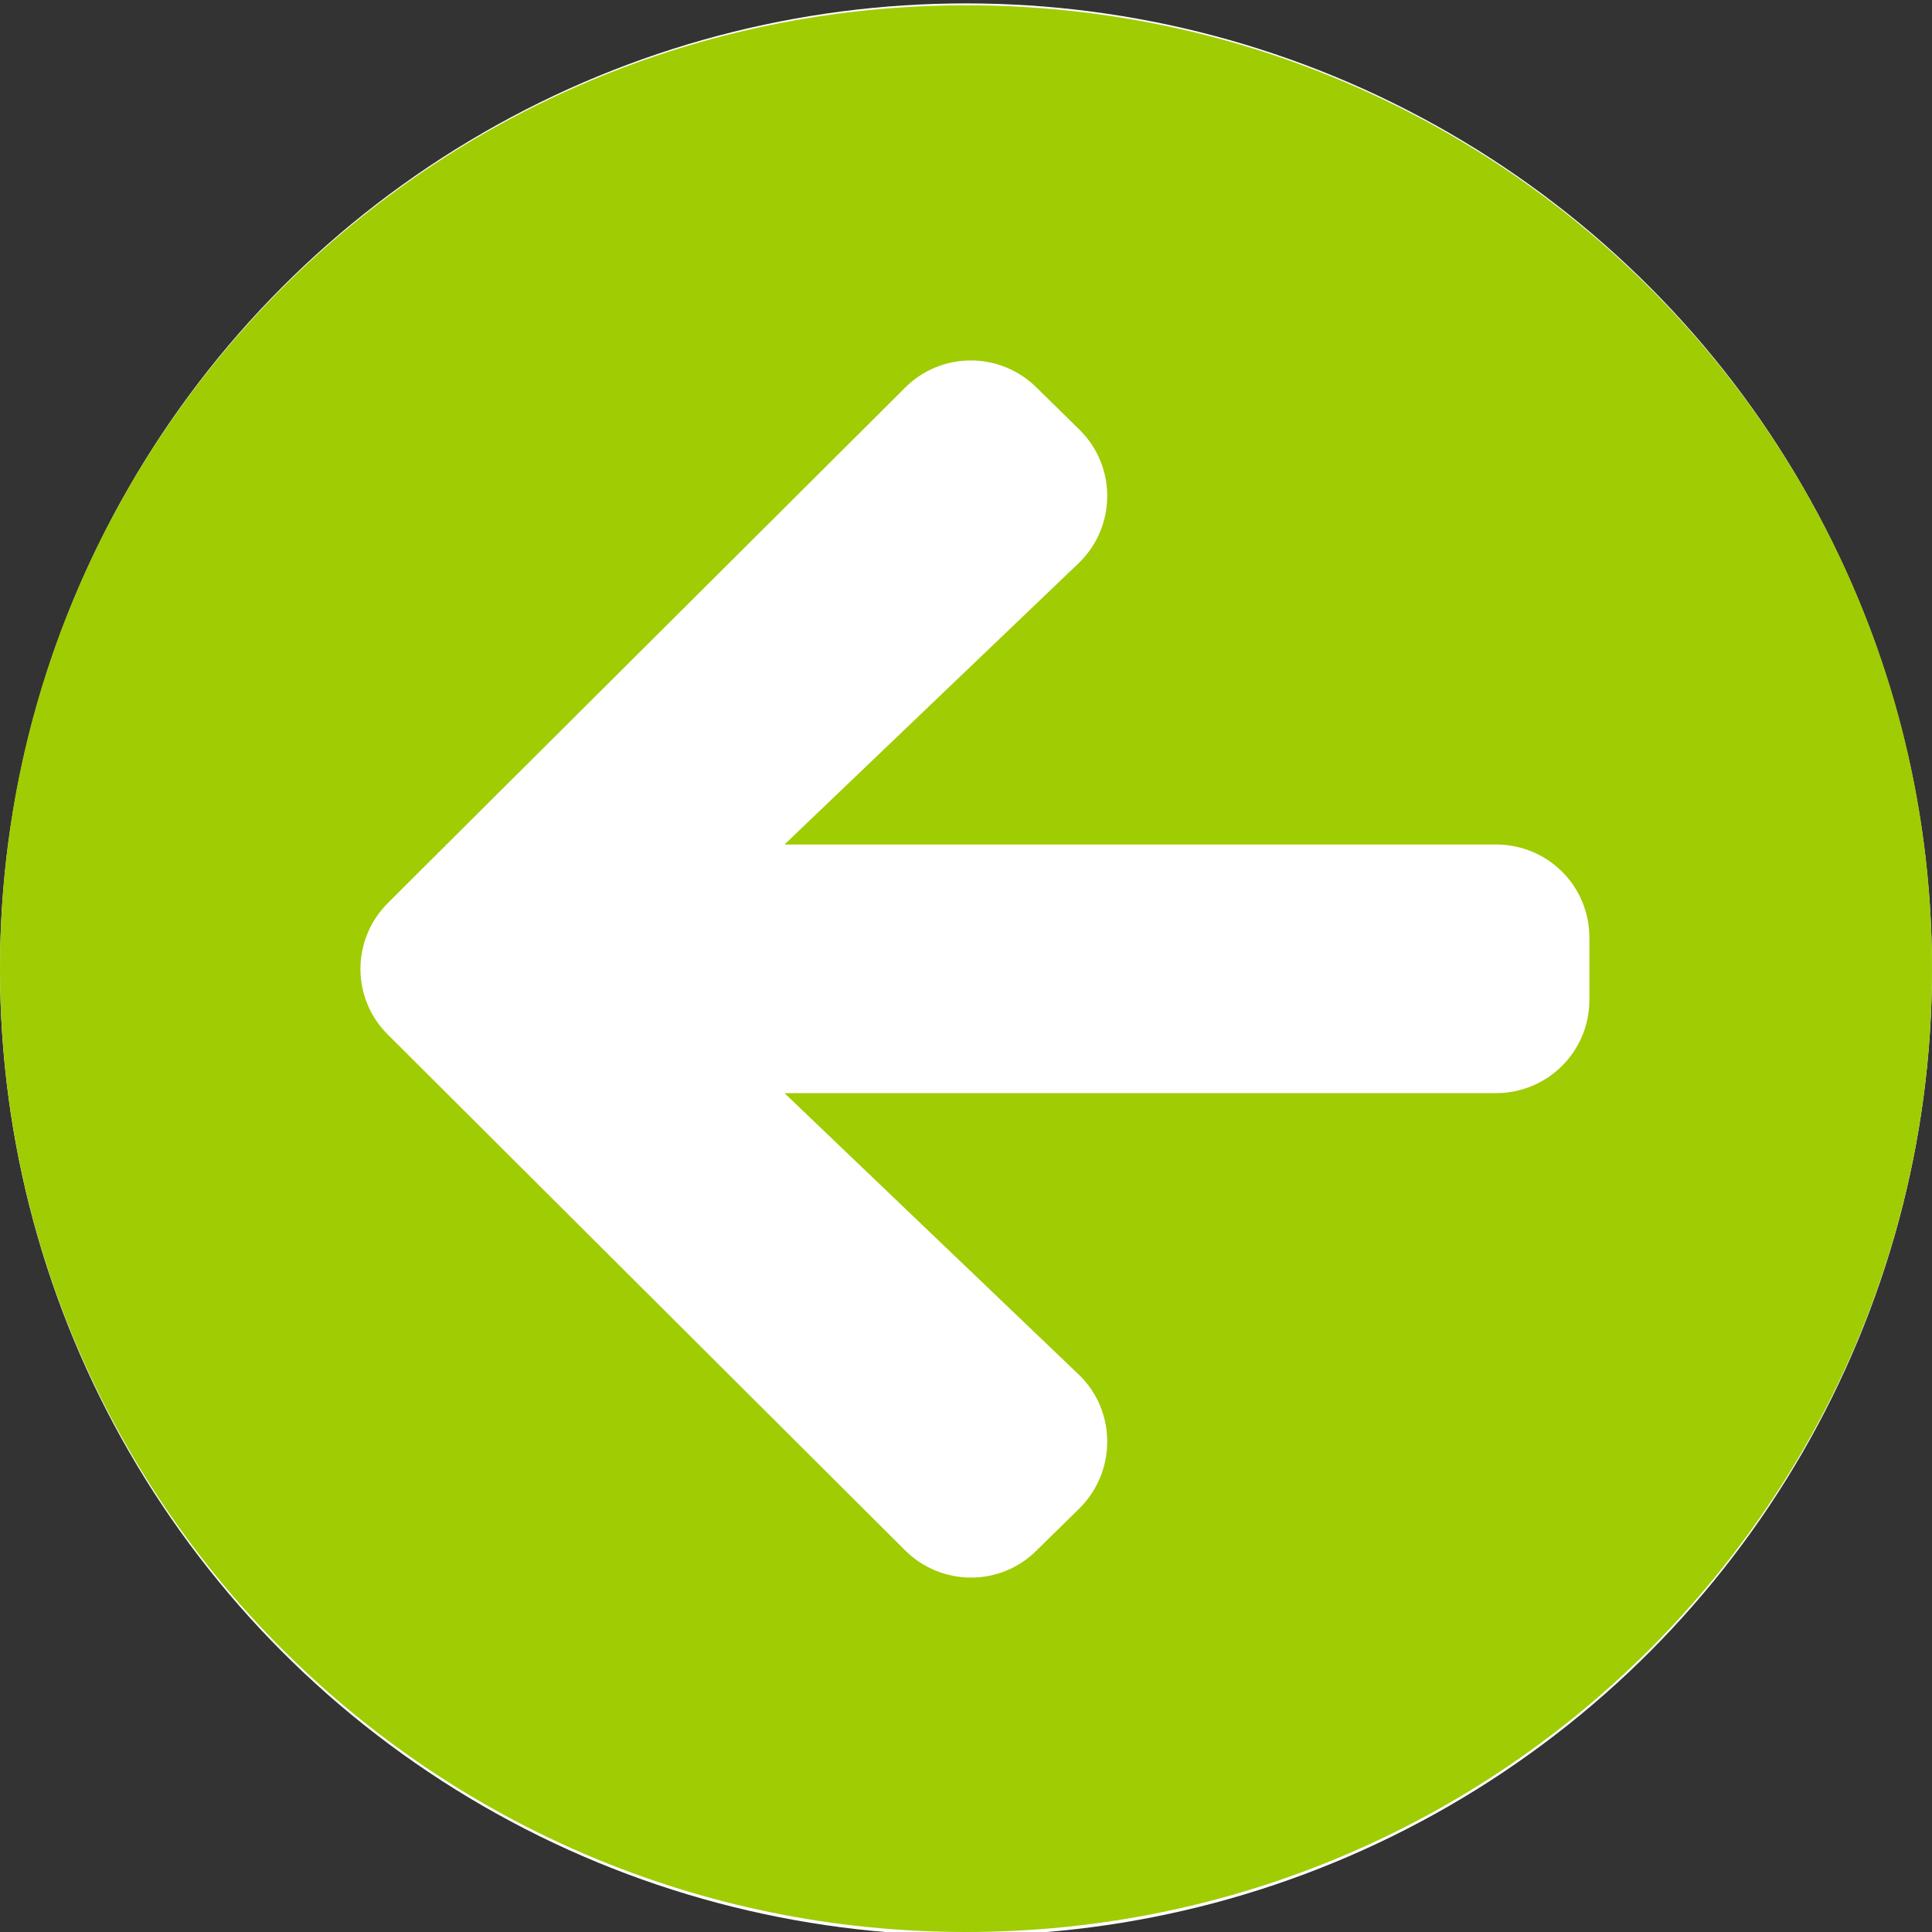 <?xml version="1.0" encoding="utf-8"?>
<!-- Generator: Adobe Illustrator 23.0.0, SVG Export Plug-In . SVG Version: 6.00 Build 0)  -->
<svg version="1.1" id="Capa_1" focusable="false" xmlns="http://www.w3.org/2000/svg" xmlns:xlink="http://www.w3.org/1999/xlink"
	 x="0px" y="0px" viewBox="0 0 512 512" style="enable-background:new 0 0 512 512;" xml:space="preserve">
<rect x="0" y="0" width="512" height="512" fill="#333333" stroke="none"/>
<style type="text/css">
	.st0{fill:#FFFFFF;}
	.st1{fill:#A0CC04;}
</style>
<circle class="st0" cx="256" cy="256.9" r="256"/>
<path class="st1" d="M256,512c-141.4,0-256-114.3-256-255.3S114.5,1.4,256,1.4s256,114.3,256,255.3S397.4,512,256,512z M285.8,364.2
	l-77.9-74.5h188.5c13.7,0,24.8-11,24.8-24.7v-16.5c0-13.7-11-24.7-24.8-24.7H207.9l77.9-74.5c10-9.6,10.2-25.5,0.4-35.3l-11.4-11.2
	c-9.7-9.7-25.4-9.7-35,0l-137,136.5c-9.7,9.7-9.7,25.3,0,34.9l137,136.6c9.7,9.7,25.4,9.7,35,0l11.4-11.2
	C296,389.7,295.8,373.7,285.8,364.2z"/>
</svg>
